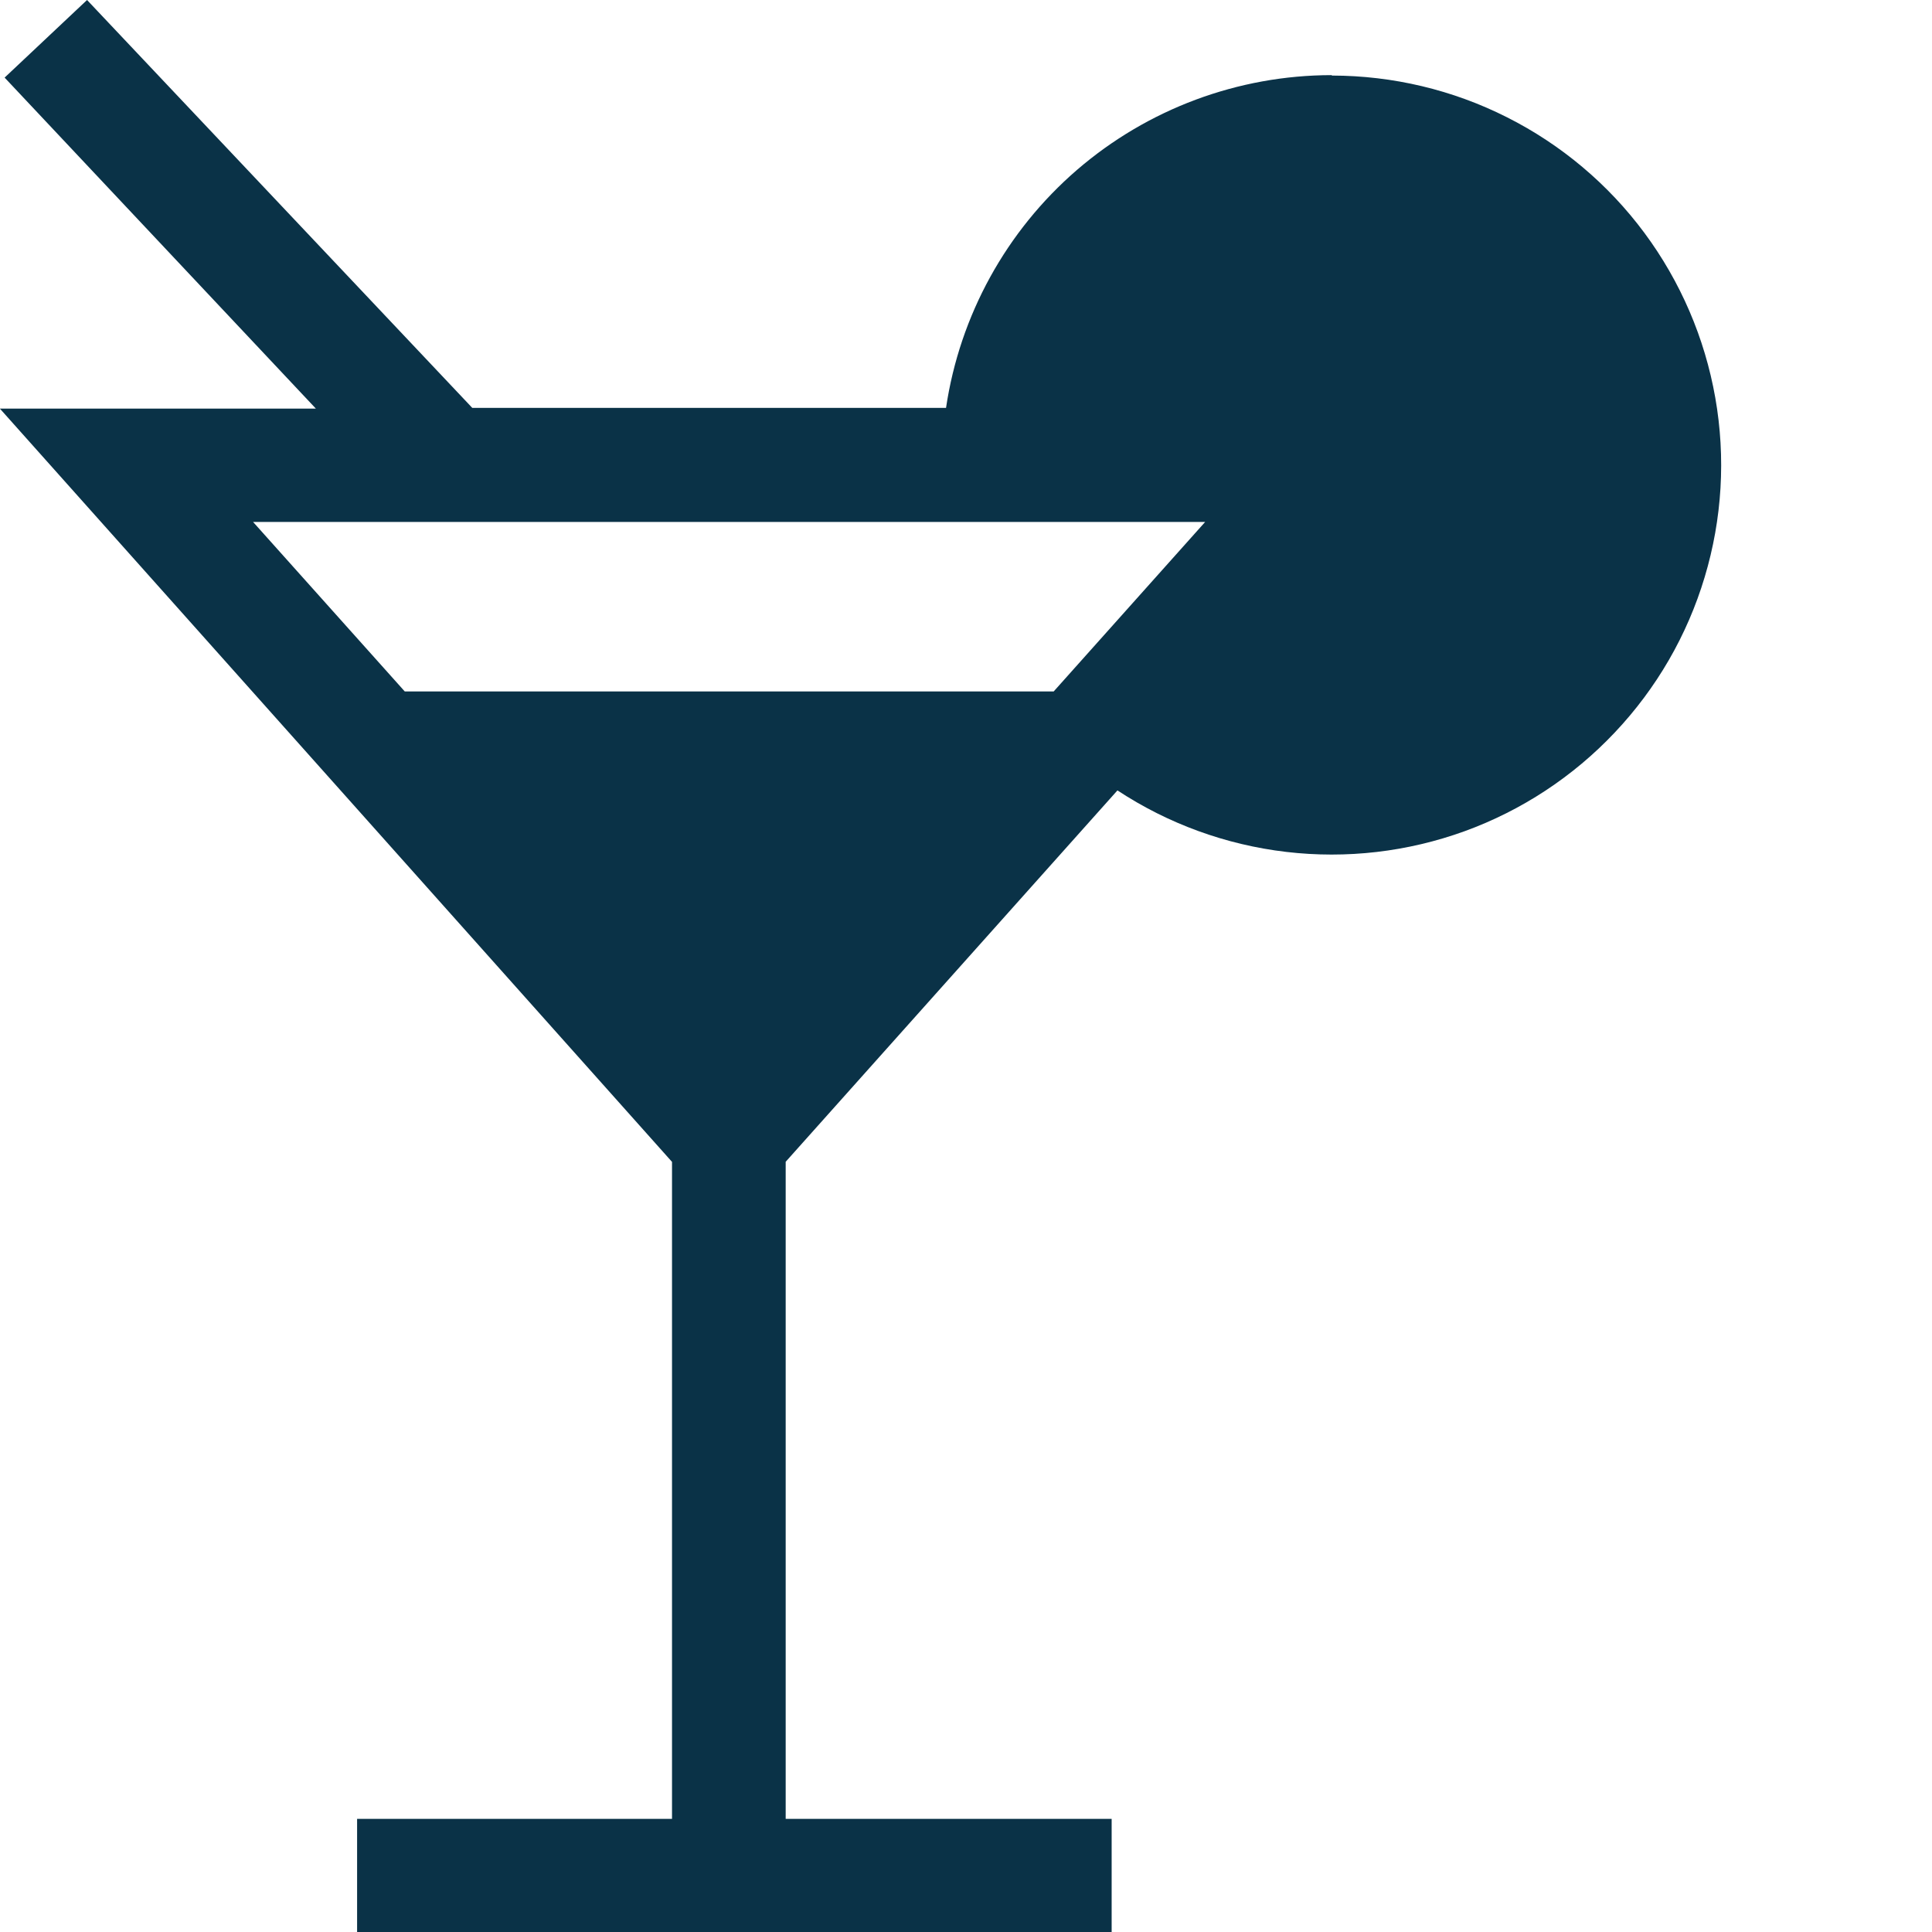 <svg width="18" height="18" viewBox="0 0 18 18" fill="none" xmlns="http://www.w3.org/2000/svg">
<g clip-path="url(#clip0)">
<path d="M12.405 0.7C11.534 0.701 10.693 1.015 10.034 1.583C9.375 2.152 8.942 2.939 8.814 3.8H4.4L0.811 0L0.043 0.723L2.943 3.807H-0.001L6.261 10.825V16.946H3.327V18H10.357V16.946H7.32V10.824L10.411 7.364C10.883 7.675 11.422 7.871 11.983 7.937C12.545 8.003 13.114 7.937 13.646 7.744C14.177 7.551 14.656 7.236 15.044 6.825C15.433 6.414 15.72 5.918 15.882 5.377C16.045 4.835 16.079 4.263 15.981 3.706C15.883 3.149 15.657 2.623 15.32 2.169C14.983 1.715 14.544 1.346 14.039 1.092C13.534 0.837 12.976 0.705 12.411 0.704L12.405 0.7ZM9.817 6.442H3.771L2.358 4.863H11.228L9.817 6.442Z" fill="#0A3247"/>
</g>
<defs>
<clipPath id="clip0">
<rect width="18" height="18" fill="white"/>
</clipPath>
</defs>
</svg>

